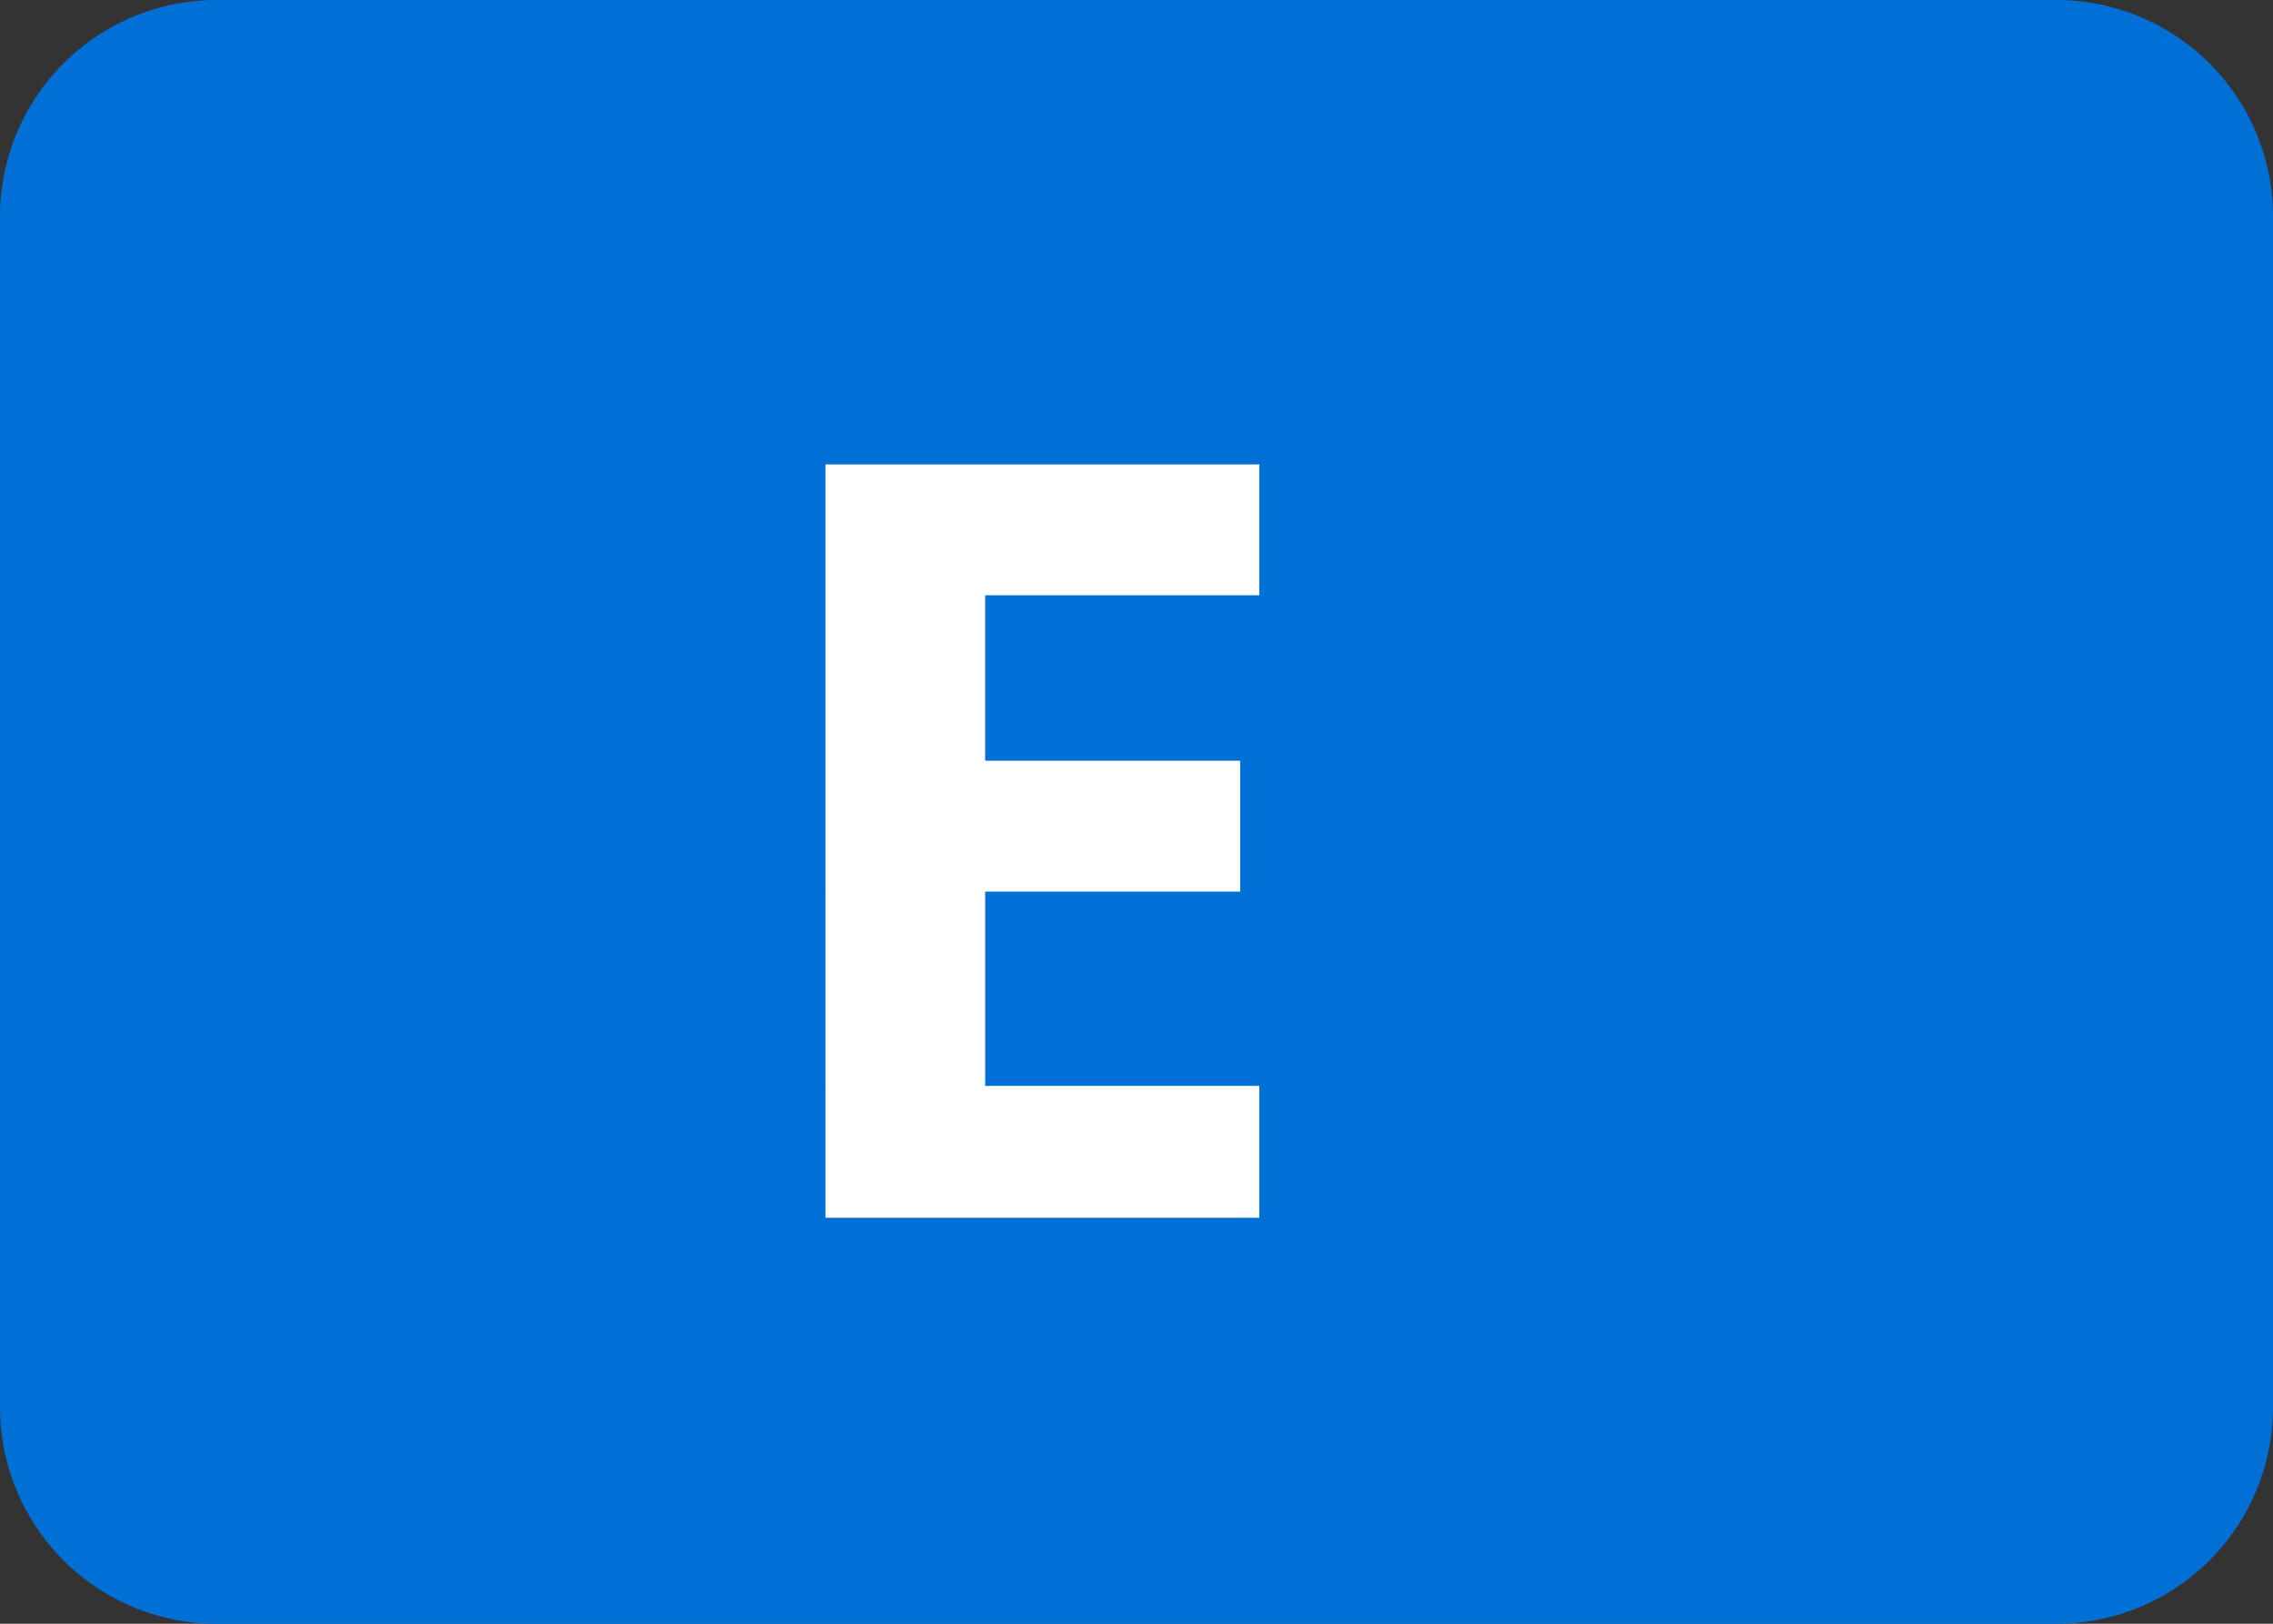 <svg width="28" height="20" fill="none" xmlns="http://www.w3.org/2000/svg"><rect width="100%" height="100%" fill="#333333" stroke="none"/><path d="M25.333 0H2.667A2.667 2.667 0 000 2.667v14.666A2.667 2.667 0 002.667 20h22.666A2.667 2.667 0 0028 17.333V2.667A2.667 2.667 0 0025.333 0z" fill="#006FD6"/><path d="M15.513 15h-5.345V5.72h5.345v1.612h-3.377V9.37h3.142v1.612h-3.142v2.393h3.377V15z" fill="#fff"/></svg>